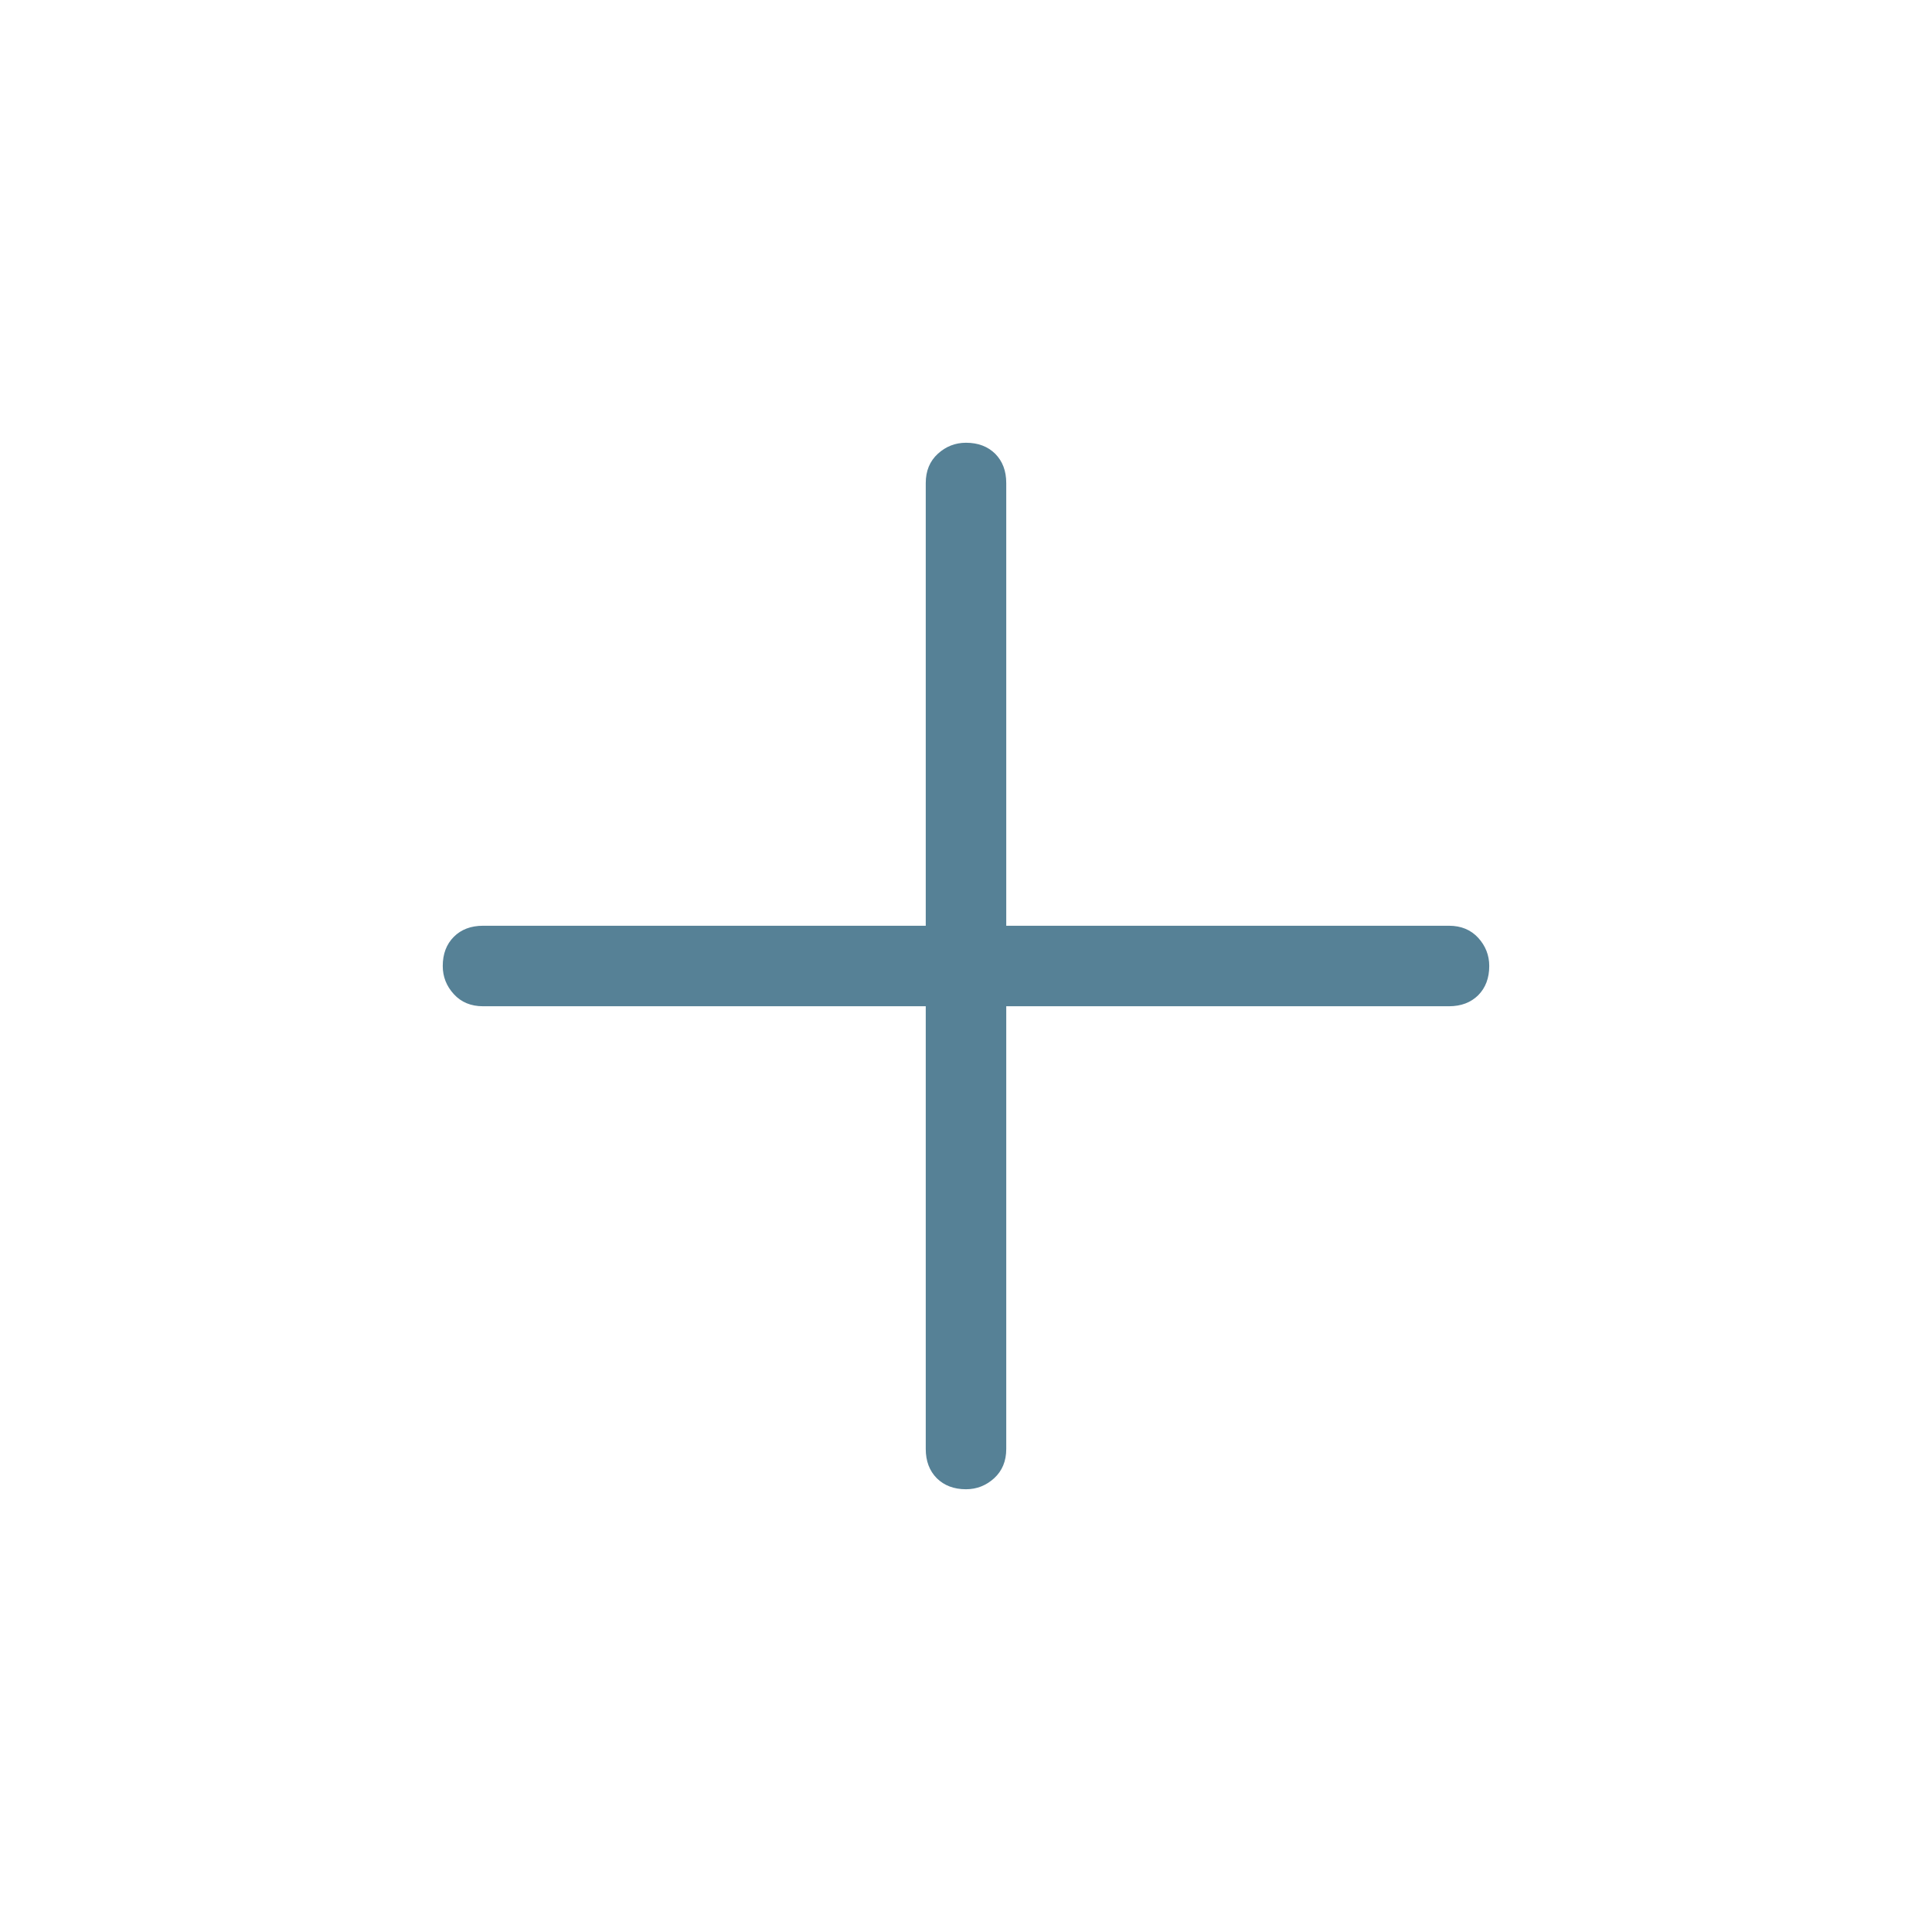 <svg width="24" height="24" viewBox="0 0 24 24" fill="none" xmlns="http://www.w3.org/2000/svg">
<path d="M12 18.5C11.85 18.5 11.729 18.454 11.637 18.363C11.546 18.271 11.5 18.15 11.5 18V12.5H6C5.85 12.5 5.729 12.45 5.638 12.35C5.546 12.25 5.5 12.133 5.5 12C5.5 11.85 5.546 11.729 5.638 11.637C5.729 11.546 5.85 11.5 6 11.5H11.5V6C11.5 5.85 11.55 5.729 11.65 5.637C11.75 5.546 11.867 5.5 12 5.5C12.15 5.5 12.271 5.546 12.363 5.637C12.454 5.729 12.5 5.85 12.5 6V11.5H18C18.15 11.5 18.271 11.55 18.363 11.65C18.454 11.75 18.5 11.867 18.5 12C18.5 12.15 18.454 12.271 18.363 12.363C18.271 12.454 18.15 12.5 18 12.5H12.5V18C12.5 18.15 12.45 18.271 12.35 18.363C12.25 18.454 12.133 18.5 12 18.5Z" fill="#568196"/>
</svg>
